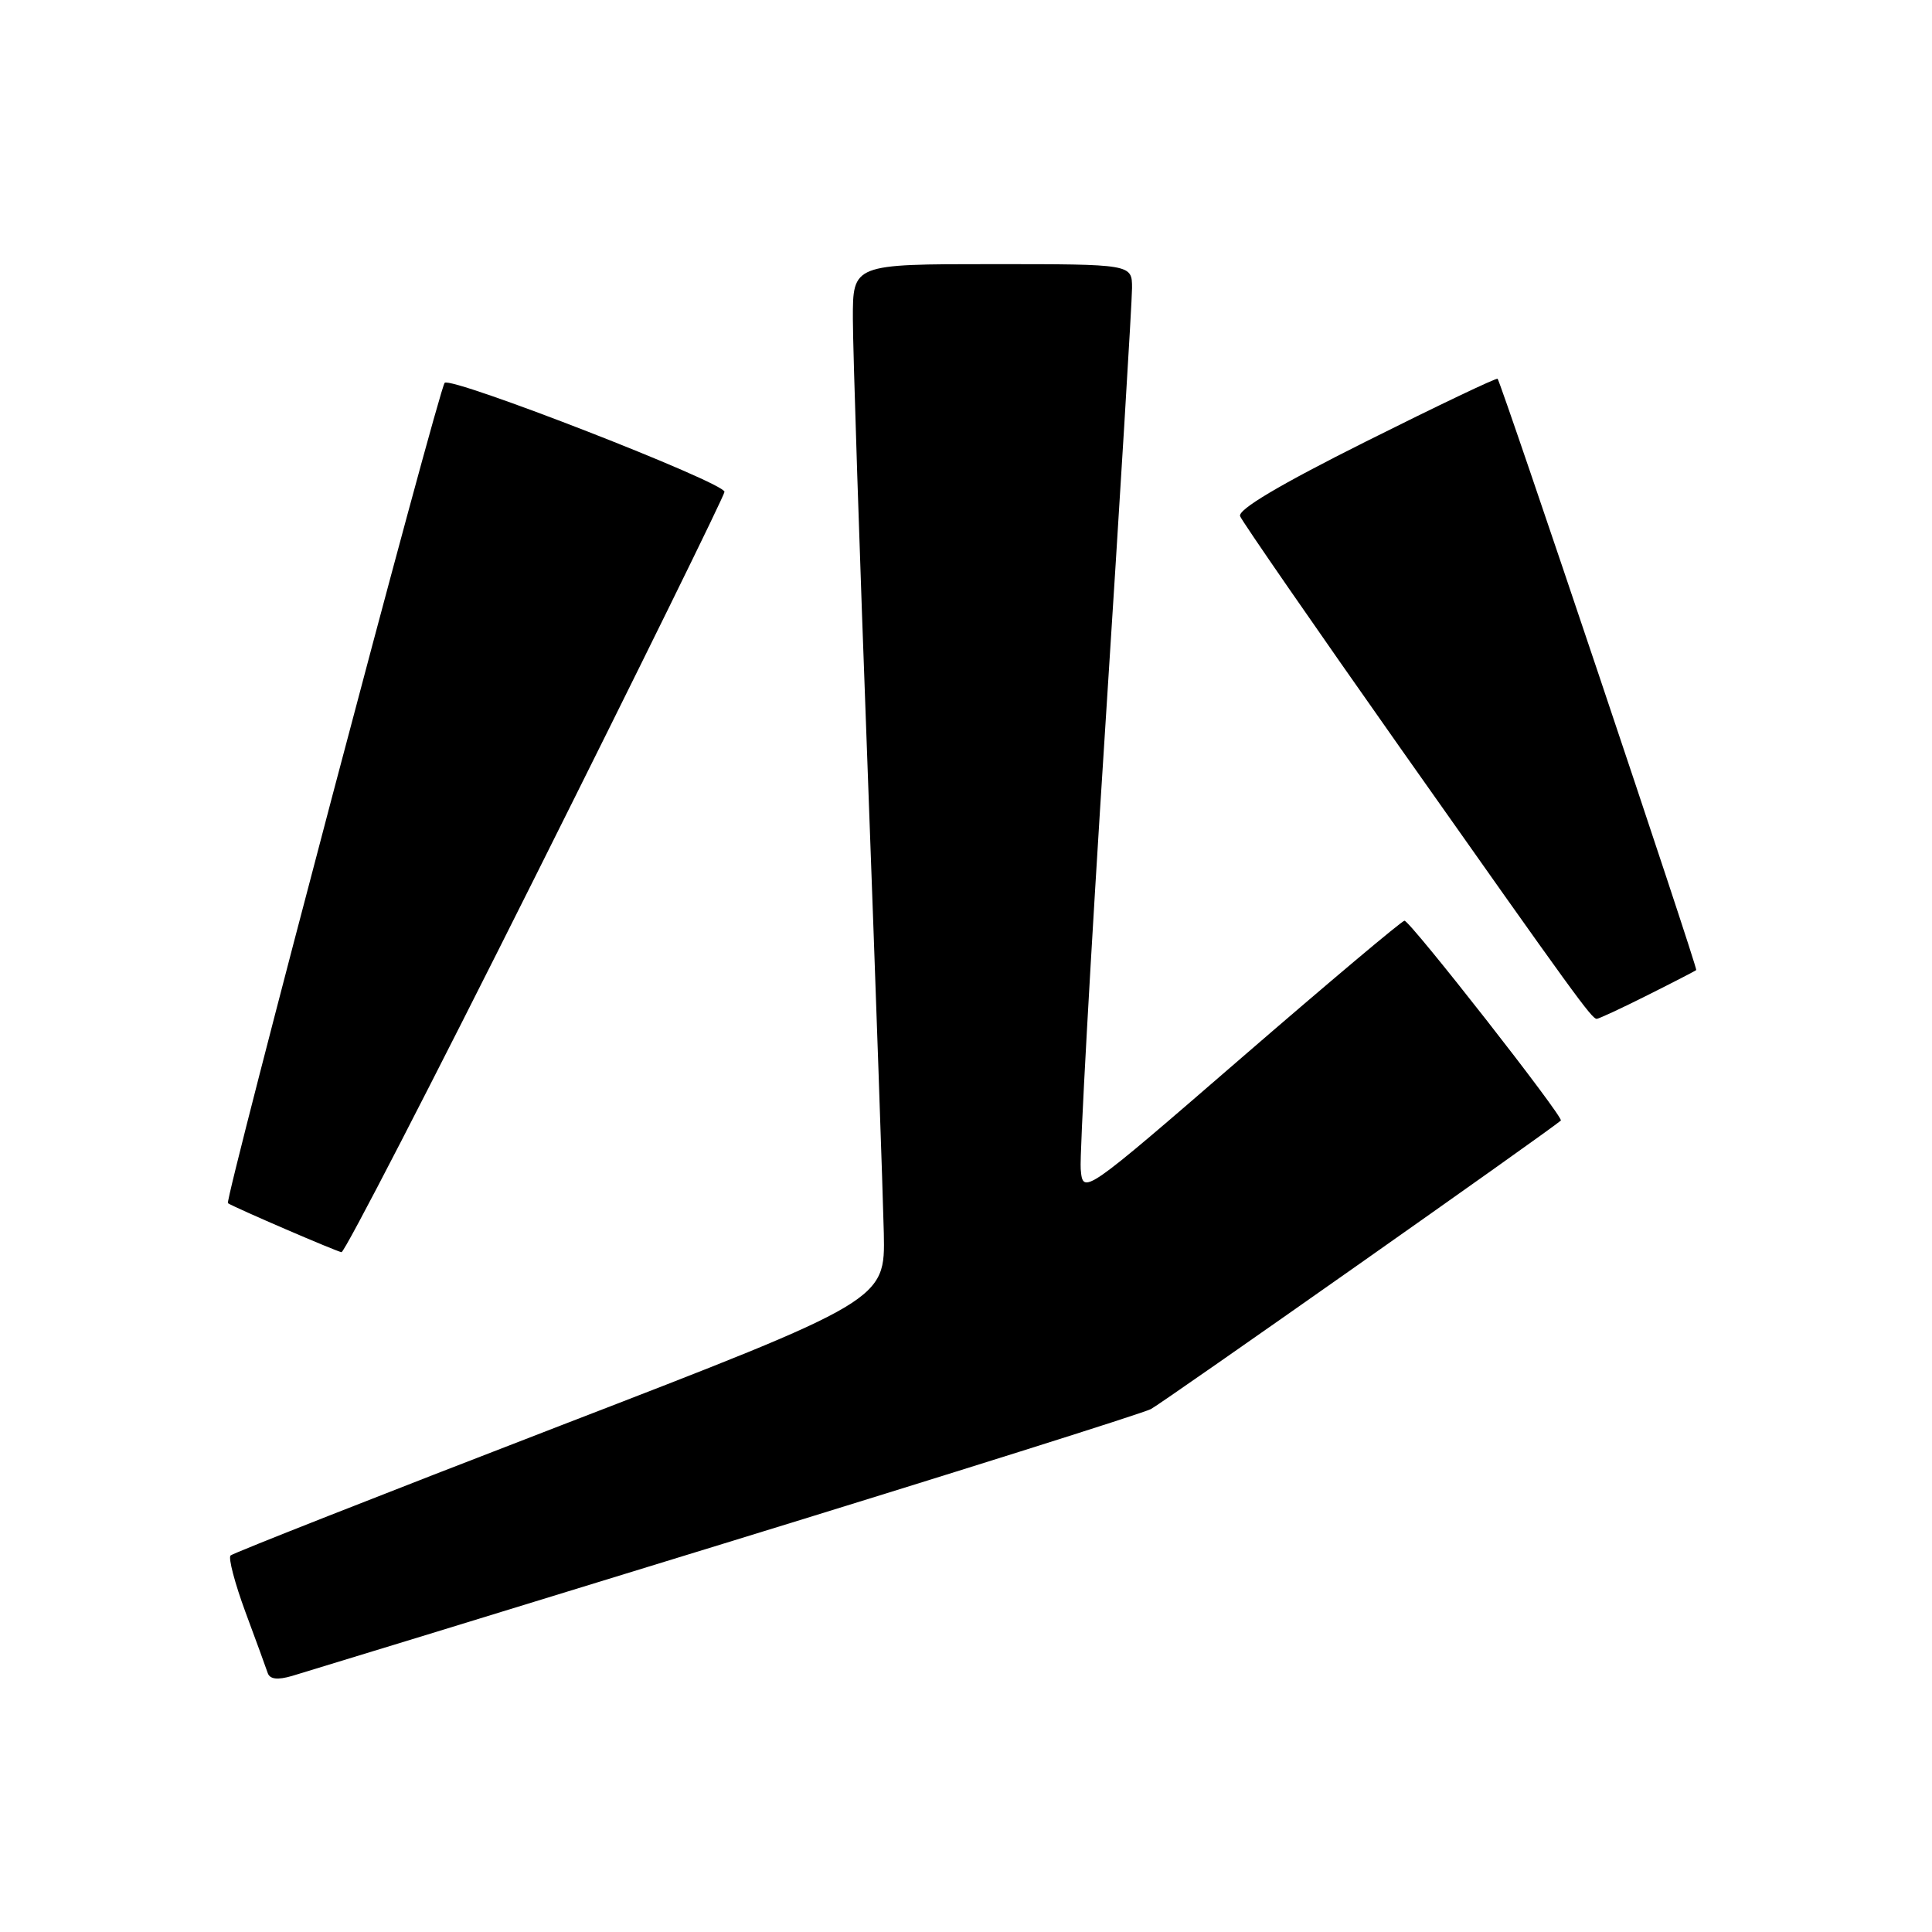 <?xml version="1.0" encoding="UTF-8" standalone="no"?>
<!DOCTYPE svg PUBLIC "-//W3C//DTD SVG 1.1//EN" "http://www.w3.org/Graphics/SVG/1.1/DTD/svg11.dtd" >
<svg xmlns="http://www.w3.org/2000/svg" xmlns:xlink="http://www.w3.org/1999/xlink" version="1.1" viewBox="0 0 256 256">
 <g >
 <path fill="currentColor"
d=" M 96.00 204.50 C 125.98 195.29 151.40 187.28 152.50 186.71 C 154.02 185.92 205.27 149.85 206.82 148.48 C 207.26 148.08 186.85 122.00 186.10 122.00 C 185.77 122.00 176.05 130.18 164.50 140.17 C 143.50 158.34 143.50 158.34 143.20 154.92 C 143.04 153.04 144.50 126.71 146.45 96.42 C 148.40 66.13 150.00 39.91 150.00 38.17 C 150.00 35.00 150.00 35.00 131.50 35.00 C 113.00 35.00 113.00 35.00 113.01 42.25 C 113.01 46.24 113.89 73.12 114.97 102.00 C 116.04 130.88 117.00 158.51 117.11 163.40 C 117.29 172.30 117.29 172.30 74.21 188.92 C 50.52 198.06 30.87 205.80 30.55 206.11 C 30.23 206.43 31.12 209.80 32.52 213.60 C 33.93 217.39 35.26 221.04 35.48 221.70 C 35.77 222.51 36.78 222.63 38.70 222.07 C 40.24 221.62 66.02 213.72 96.00 204.50 Z  M 71.00 116.00 C 84.75 88.51 96.00 65.63 96.00 65.17 C 96.00 63.93 59.76 49.83 58.92 50.73 C 58.13 51.57 29.72 159.12 30.20 159.43 C 31.15 160.04 44.63 165.85 45.25 165.92 C 45.66 165.96 57.25 143.50 71.00 116.00 Z  M 218.28 131.88 C 221.70 130.17 224.62 128.66 224.76 128.54 C 225.00 128.33 199.00 50.95 198.44 50.19 C 198.32 50.02 190.48 53.76 181.02 58.49 C 169.55 64.23 163.99 67.53 164.32 68.40 C 164.60 69.11 174.15 82.93 185.54 99.10 C 208.86 132.18 210.91 135.00 211.58 135.00 C 211.84 135.00 214.86 133.60 218.28 131.88 Z "/>
</g>
</svg>